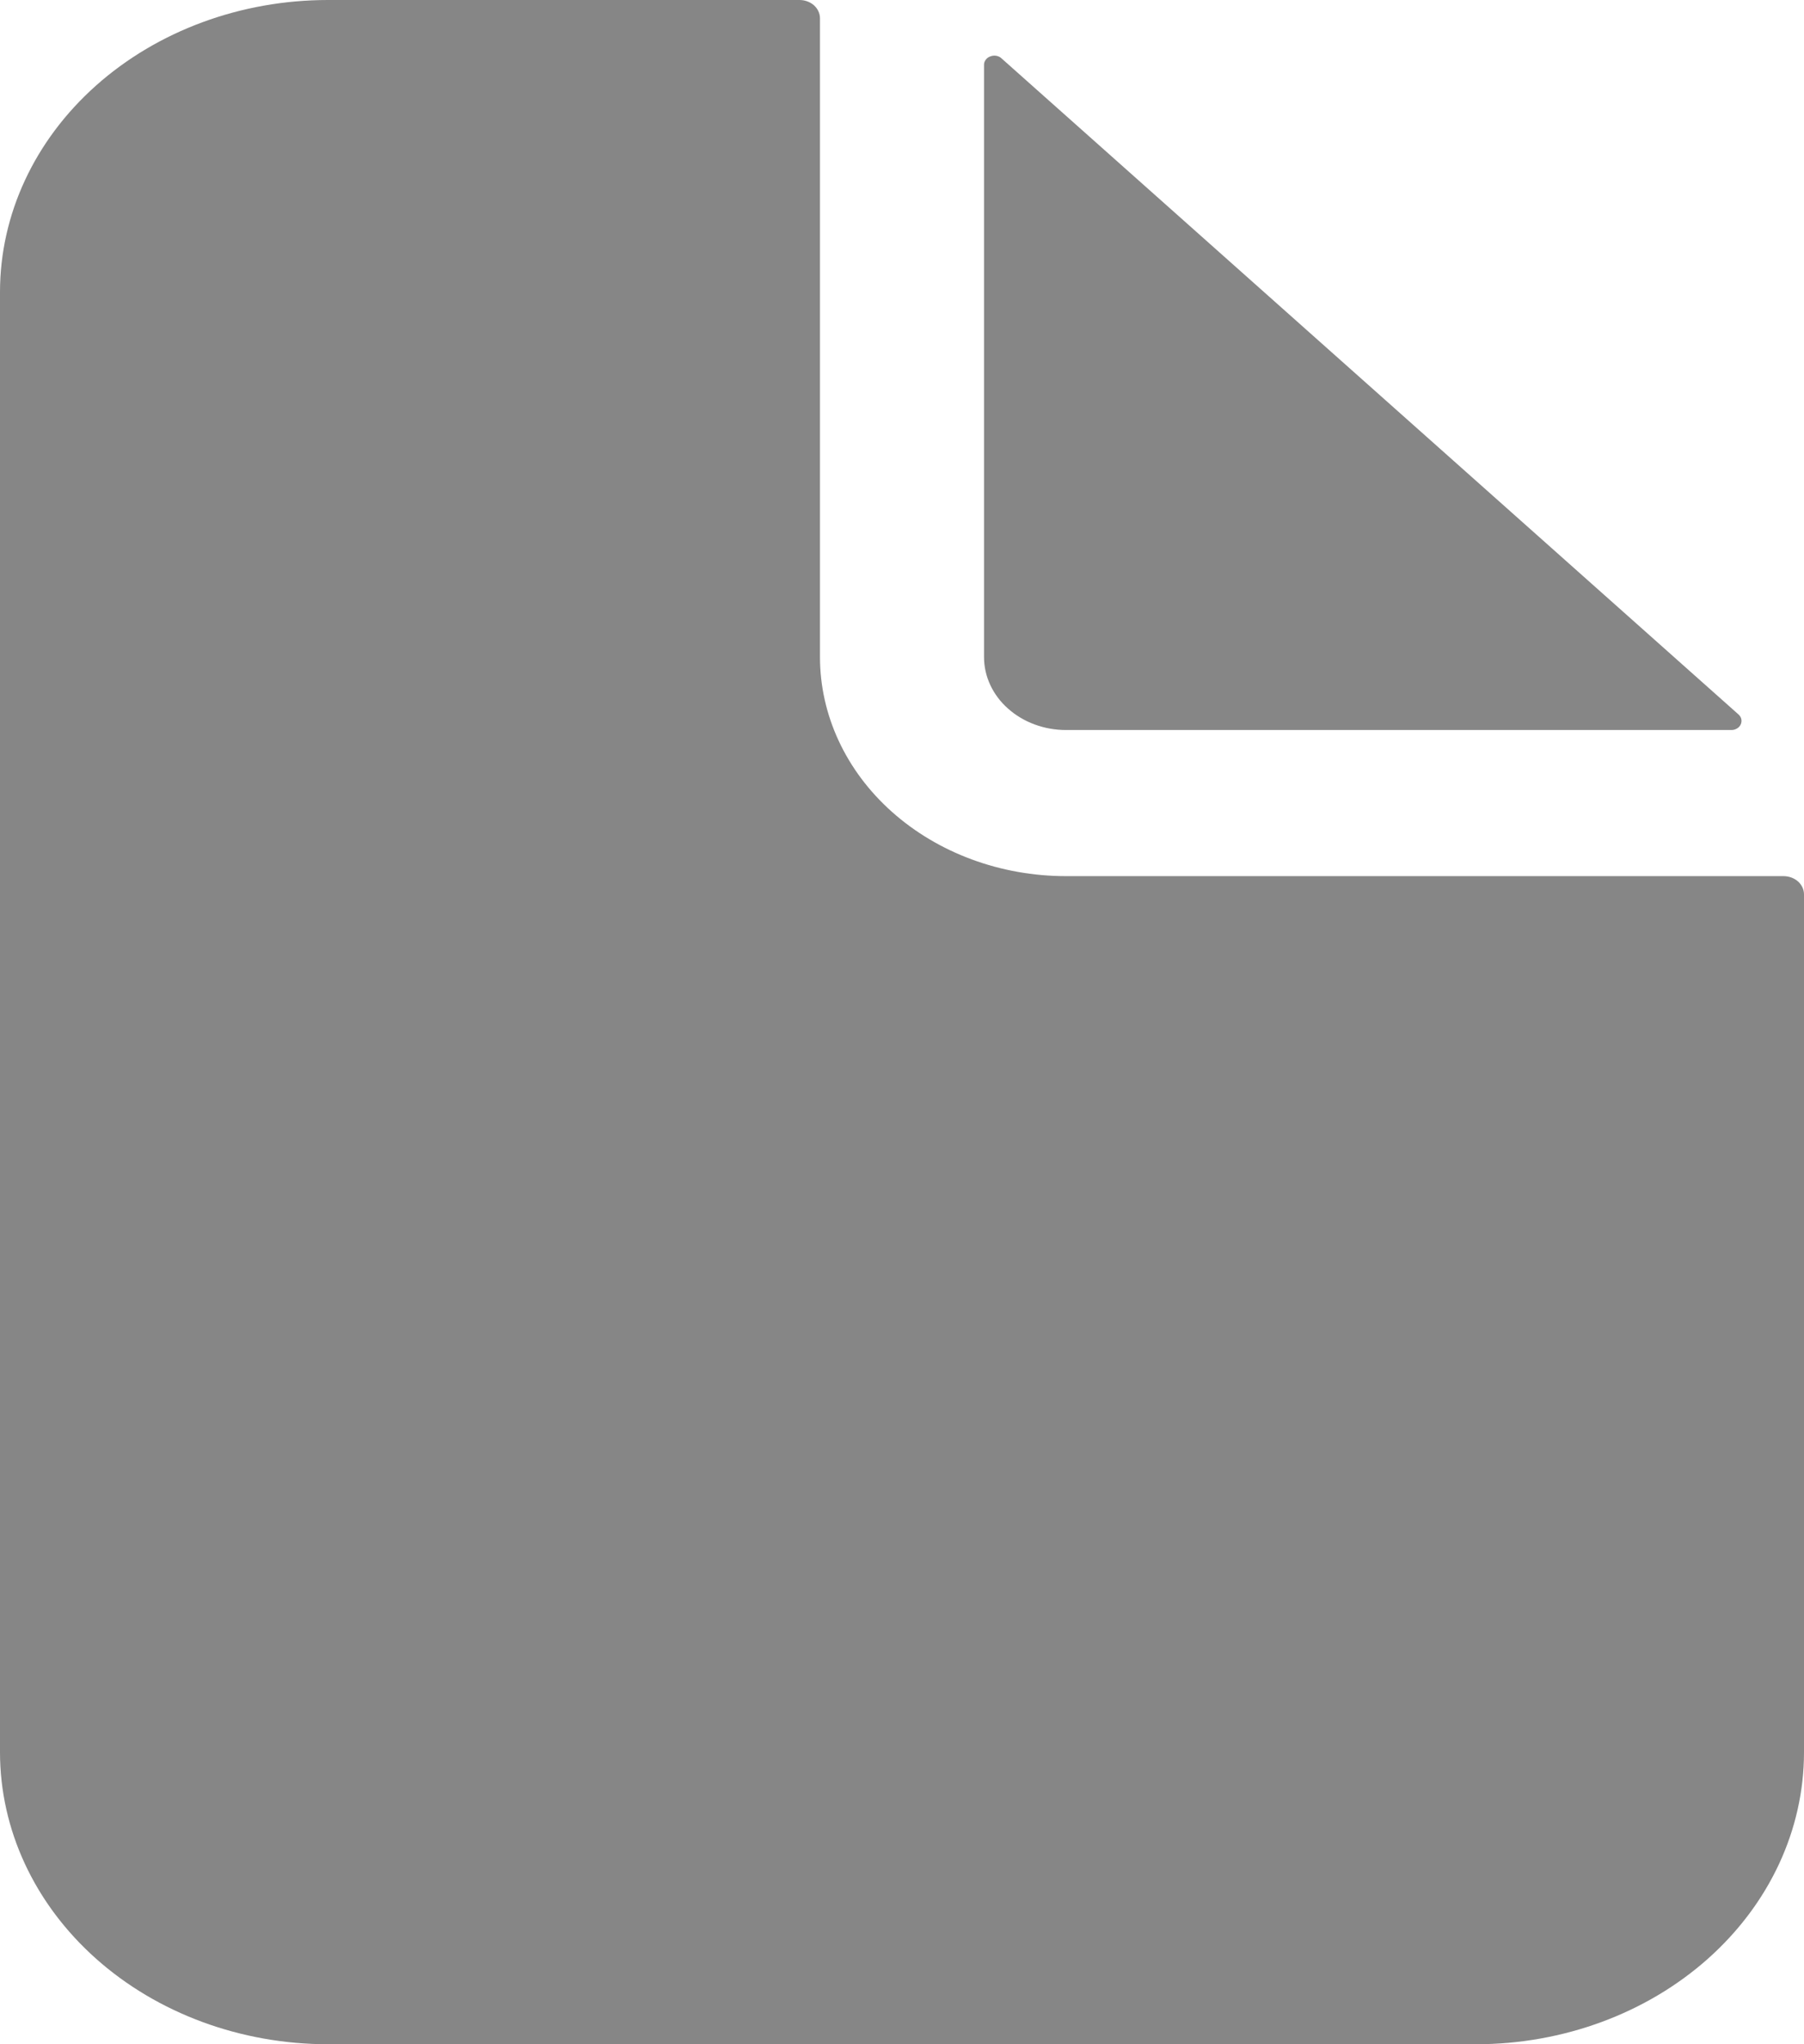 <svg width="15" height="17" viewBox="0 0 15 17" fill="none" xmlns="http://www.w3.org/2000/svg">
<path d="M14.829 7.286H8.864C8.321 7.286 7.801 7.094 7.417 6.752C7.034 6.411 6.818 5.947 6.818 5.464V0.152C6.818 0.112 6.8 0.073 6.768 0.044C6.736 0.016 6.693 0 6.648 0H2.727C2.004 0 1.31 0.256 0.799 0.711C0.287 1.167 0 1.784 0 2.429V14.571C0 15.216 0.287 15.833 0.799 16.289C1.31 16.744 2.004 17 2.727 17H12.273C12.996 17 13.69 16.744 14.201 16.289C14.713 15.833 15 15.216 15 14.571V7.438C15 7.397 14.982 7.359 14.95 7.33C14.918 7.302 14.875 7.286 14.829 7.286Z" fill="#868686"/>
<path d="M14.456 5.942L8.327 0.485C8.316 0.474 8.3 0.467 8.284 0.464C8.267 0.461 8.25 0.463 8.235 0.469C8.219 0.474 8.206 0.484 8.197 0.496C8.187 0.509 8.182 0.523 8.182 0.538V5.464C8.182 5.625 8.254 5.78 8.382 5.893C8.51 6.007 8.683 6.071 8.864 6.071H14.396C14.412 6.071 14.429 6.067 14.443 6.058C14.457 6.05 14.468 6.038 14.474 6.024C14.48 6.011 14.482 5.995 14.479 5.981C14.476 5.966 14.468 5.953 14.456 5.942Z" fill="#868686"/>
</svg>
